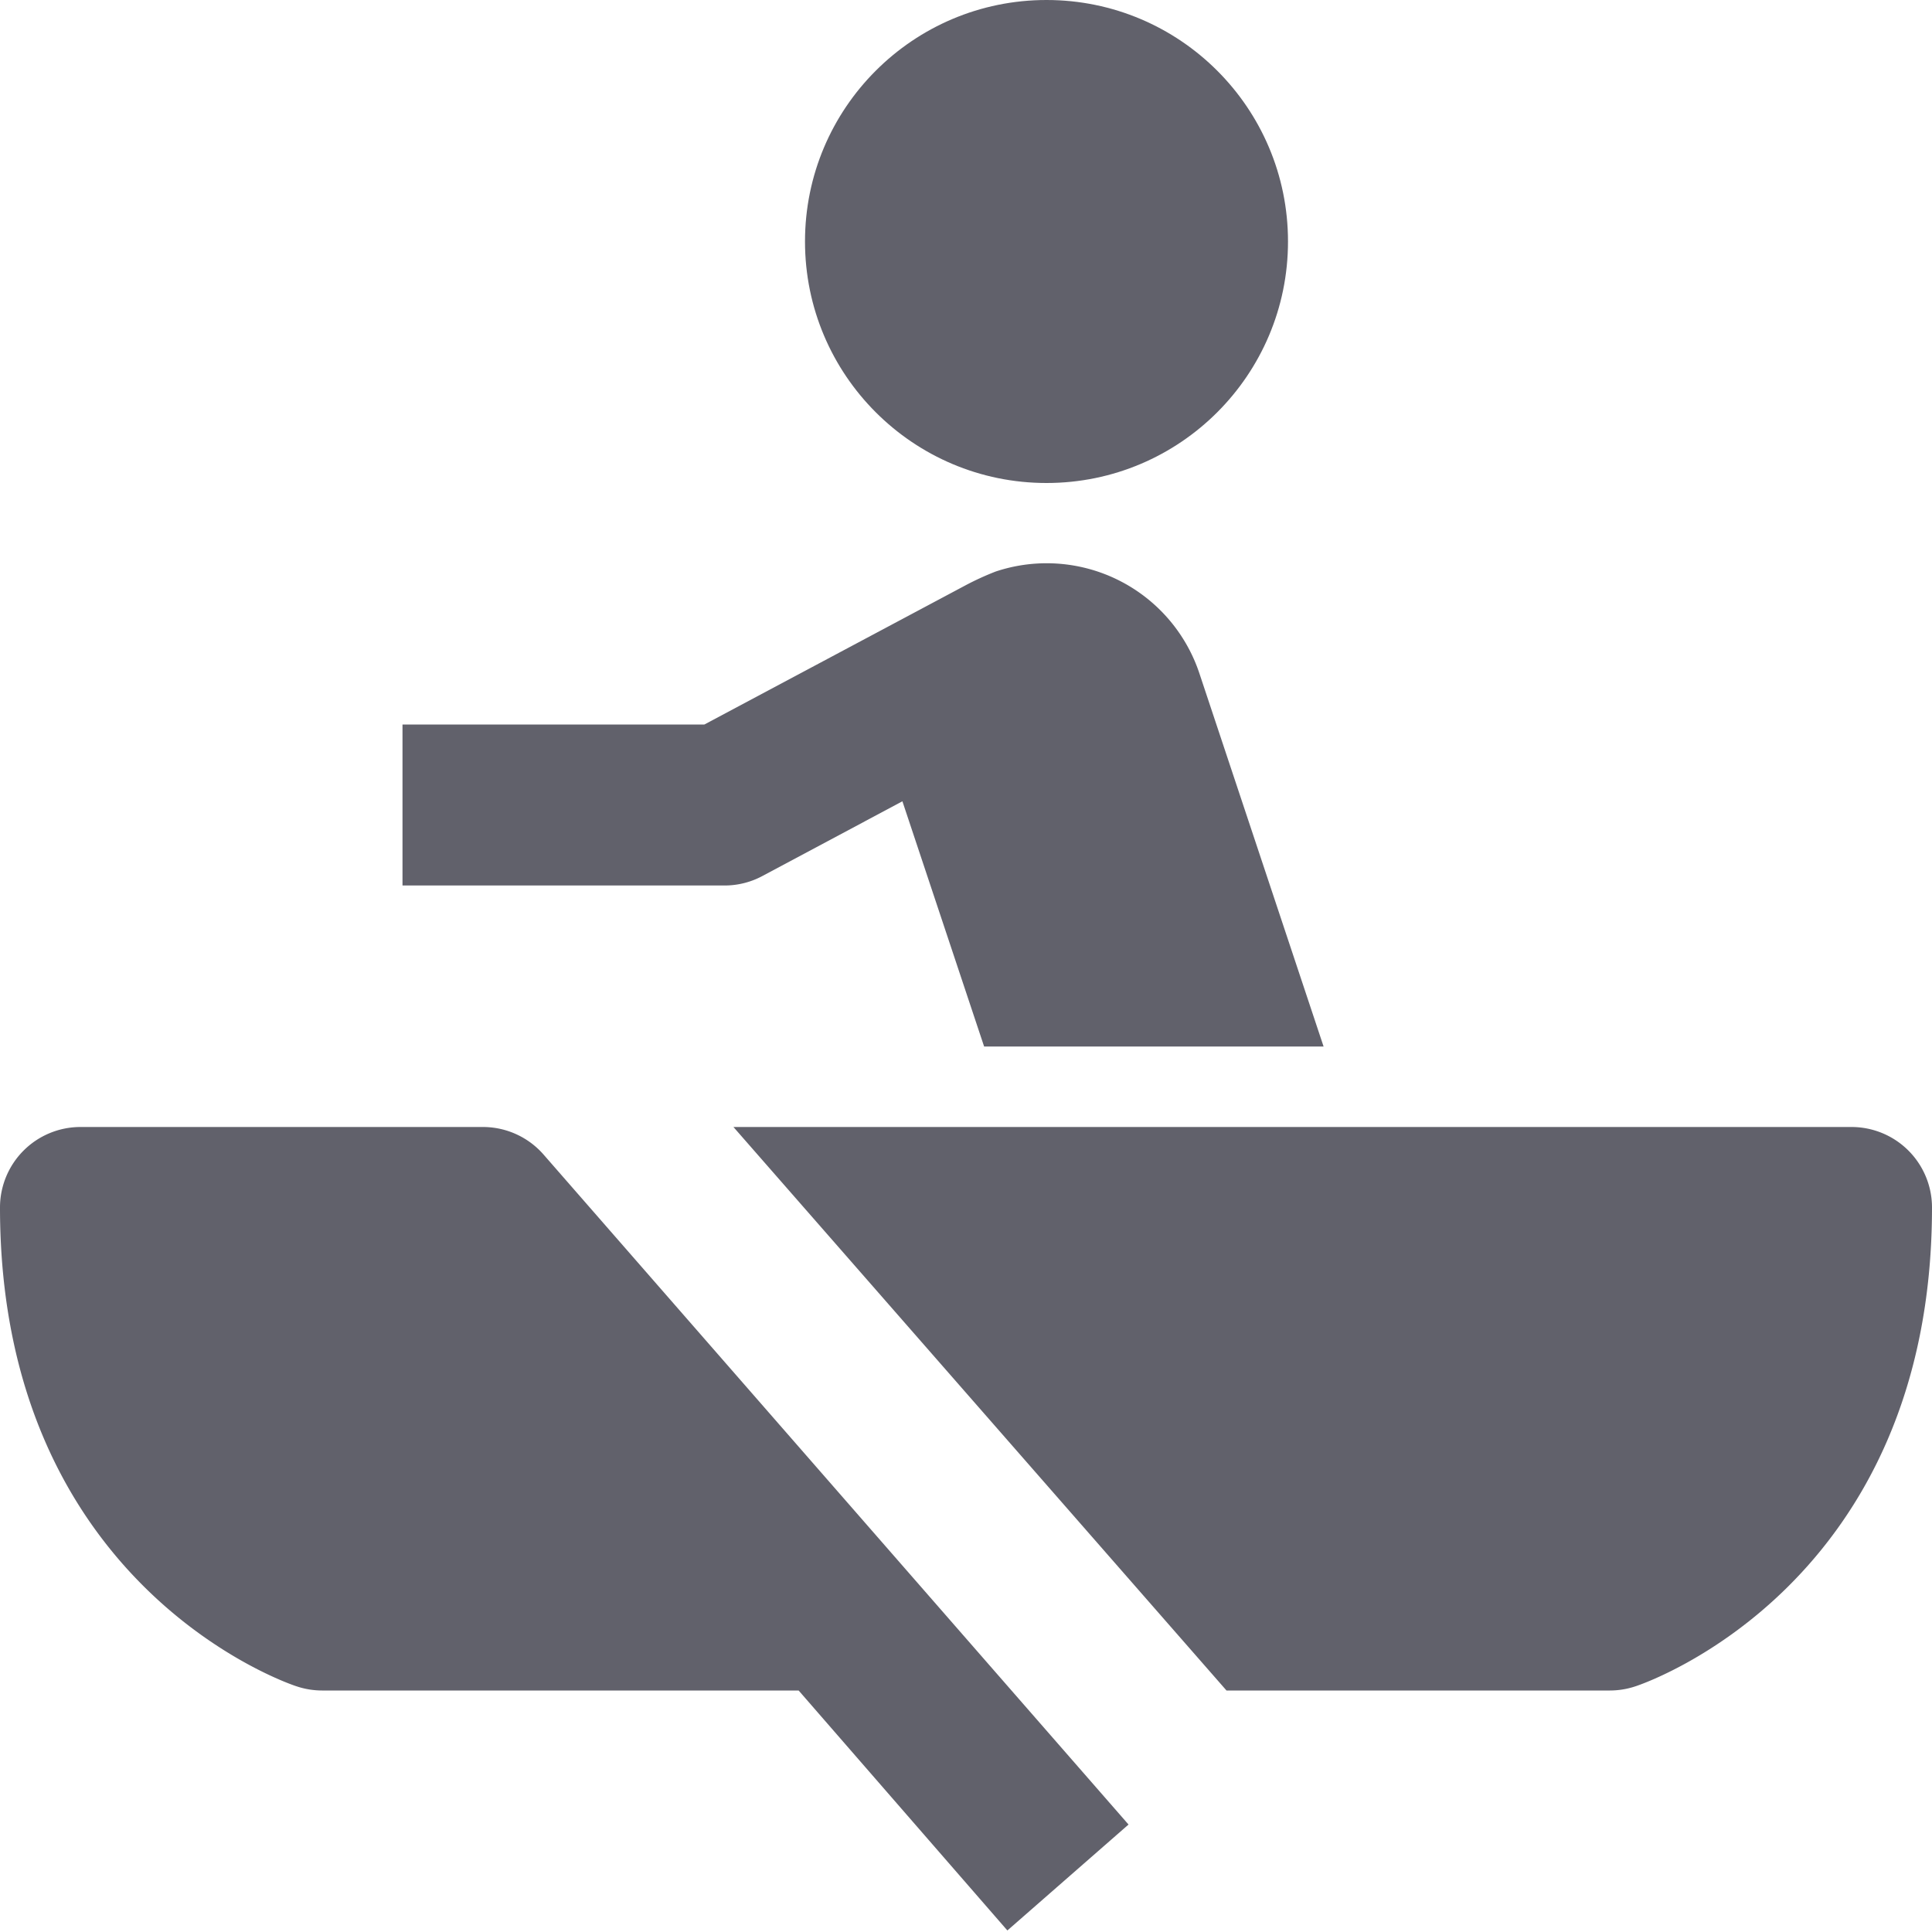 <svg xmlns="http://www.w3.org/2000/svg" height="24" width="24" viewBox="0 0 24 24"><circle cx="13" cy="3" r="3" fill="#61616b"></circle> <path d="M23,14H9.111l6.125,7H20a1,1,0,0,0,.316-.052C20.467,20.9,24,19.667,24,15A1,1,0,0,0,23,14Z" fill="#61616b" data-color="color-2"></path> <path d="M6.752,14.342A1,1,0,0,0,6,14H1a1,1,0,0,0-1,1c0,4.667,3.533,5.9,3.684,5.948A1,1,0,0,0,4,21H9.921l2.593,2.981,1.505-1.316Z" fill="#61616b" data-color="color-2"></path> <path d="M9.471,10.882l1.739-.928L12.225,13h4.217L14.9,8.367A2,2,0,0,0,12.368,7.1,3.533,3.533,0,0,0,12,7.268L8.75,9H5v2H9A.994.994,0,0,0,9.471,10.882Z" fill="#61616b"></path></svg>